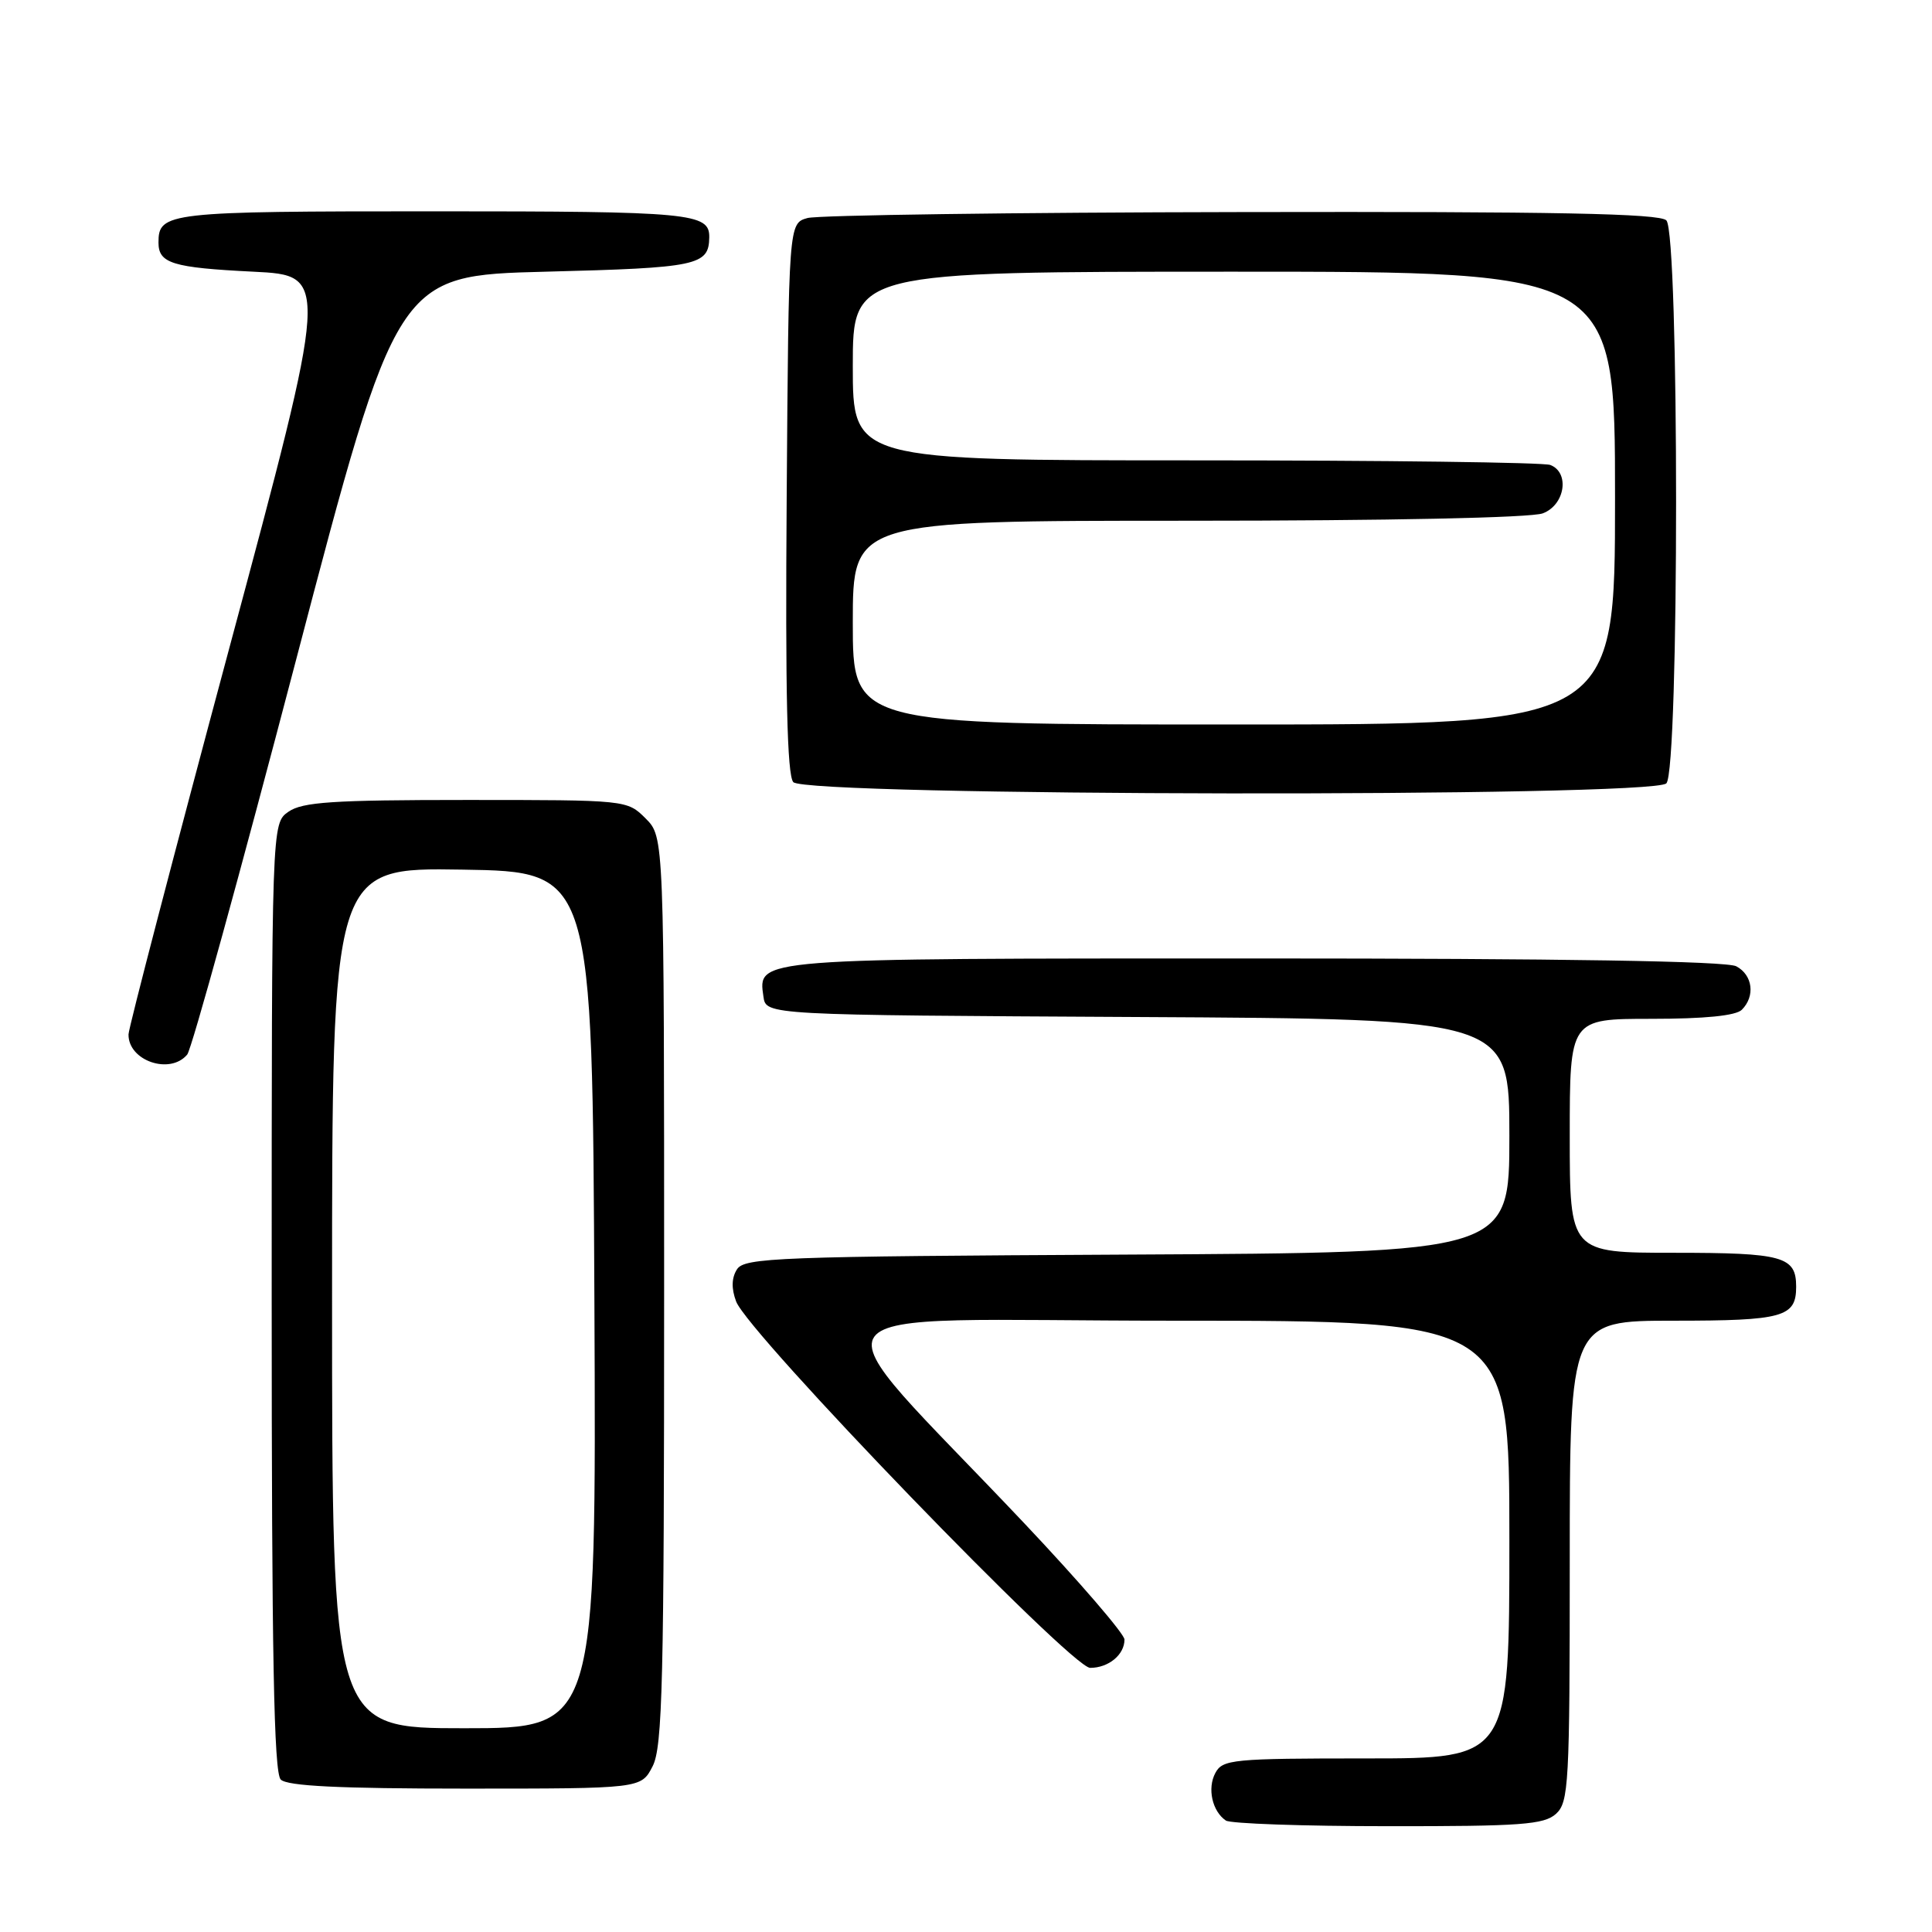<?xml version="1.0" encoding="UTF-8" standalone="no"?>
<!DOCTYPE svg PUBLIC "-//W3C//DTD SVG 1.1//EN" "http://www.w3.org/Graphics/SVG/1.1/DTD/svg11.dtd" >
<svg xmlns="http://www.w3.org/2000/svg" xmlns:xlink="http://www.w3.org/1999/xlink" version="1.1" viewBox="0 0 256 256">
 <g >
 <path fill="currentColor"
d=" M 206.17 240.35 C 207.87 238.81 208.00 236.43 208.00 206.85 C 208.00 175.00 208.00 175.00 221.80 175.00 C 236.28 175.00 238.00 174.52 238.00 170.50 C 238.00 166.48 236.28 166.00 221.80 166.00 C 208.00 166.00 208.00 166.00 208.00 150.50 C 208.00 135.00 208.00 135.00 218.80 135.00 C 225.87 135.00 230.01 134.59 230.80 133.80 C 232.60 132.00 232.25 129.20 230.07 128.04 C 228.79 127.35 207.00 127.00 166.26 127.00 C 99.69 127.00 100.43 126.94 101.16 132.06 C 101.50 134.50 101.50 134.50 150.75 134.76 C 200.00 135.02 200.00 135.02 200.00 150.50 C 200.00 165.98 200.00 165.98 149.36 166.24 C 102.99 166.48 98.63 166.64 97.65 168.20 C 96.93 169.33 96.90 170.74 97.54 172.45 C 99.13 176.68 141.95 221.00 144.45 221.00 C 146.89 221.00 149.00 219.26 149.00 217.25 C 149.00 216.51 143.04 209.59 135.75 201.87 C 107.19 171.64 104.73 175.00 155.41 175.00 C 200.00 175.00 200.00 175.00 200.00 204.00 C 200.00 233.00 200.00 233.00 181.04 233.00 C 163.33 233.00 162.00 233.13 161.04 234.93 C 159.95 236.96 160.62 240.00 162.43 241.23 C 163.02 241.64 172.69 241.98 183.92 241.98 C 201.53 242.00 204.59 241.77 206.17 240.35 Z  M 86.47 234.05 C 87.79 231.50 88.00 222.92 88.00 171.00 C 88.00 110.91 88.00 110.91 85.55 108.45 C 83.09 106.00 83.07 106.00 61.77 106.00 C 44.09 106.00 40.07 106.27 38.22 107.56 C 36.00 109.11 36.00 109.11 36.00 171.86 C 36.00 219.32 36.29 234.89 37.20 235.80 C 38.06 236.66 44.91 237.00 61.67 237.00 C 84.95 237.00 84.95 237.00 86.47 234.05 Z  M 24.81 139.73 C 25.39 139.03 31.87 115.52 39.22 87.48 C 52.59 36.50 52.59 36.50 72.33 36.00 C 92.44 35.49 93.93 35.18 93.98 31.45 C 94.03 28.23 91.63 28.00 57.50 28.00 C 22.15 28.00 21.00 28.13 21.00 32.14 C 21.00 34.90 22.85 35.47 33.57 36.00 C 43.64 36.50 43.64 36.50 30.35 86.00 C 23.04 113.23 17.05 136.20 17.03 137.05 C 16.96 140.55 22.53 142.47 24.81 139.73 Z  M 220.80 103.80 C 222.52 102.08 222.52 30.92 220.80 29.20 C 219.89 28.29 206.15 28.02 164.55 28.10 C 134.27 28.15 108.38 28.51 107.00 28.89 C 104.50 29.59 104.50 29.59 104.24 65.93 C 104.05 91.91 104.30 102.65 105.11 103.63 C 106.67 105.52 218.92 105.68 220.80 103.80 Z  M 44.00 171.98 C 44.00 114.95 44.00 114.95 61.25 115.23 C 78.50 115.50 78.50 115.50 78.76 172.25 C 79.02 229.00 79.02 229.00 61.51 229.00 C 44.00 229.00 44.00 229.00 44.00 171.98 Z  M 113.00 82.50 C 113.00 69.00 113.00 69.00 157.43 69.00 C 183.89 69.00 202.91 68.61 204.43 68.02 C 207.38 66.91 208.03 62.61 205.42 61.61 C 204.55 61.27 183.40 61.00 158.42 61.00 C 113.00 61.00 113.00 61.00 113.00 48.50 C 113.00 36.00 113.00 36.00 163.50 36.00 C 214.00 36.00 214.00 36.00 214.00 66.00 C 214.00 96.00 214.00 96.00 163.50 96.00 C 113.00 96.00 113.00 96.00 113.00 82.50 Z "/>
</g>
</svg>